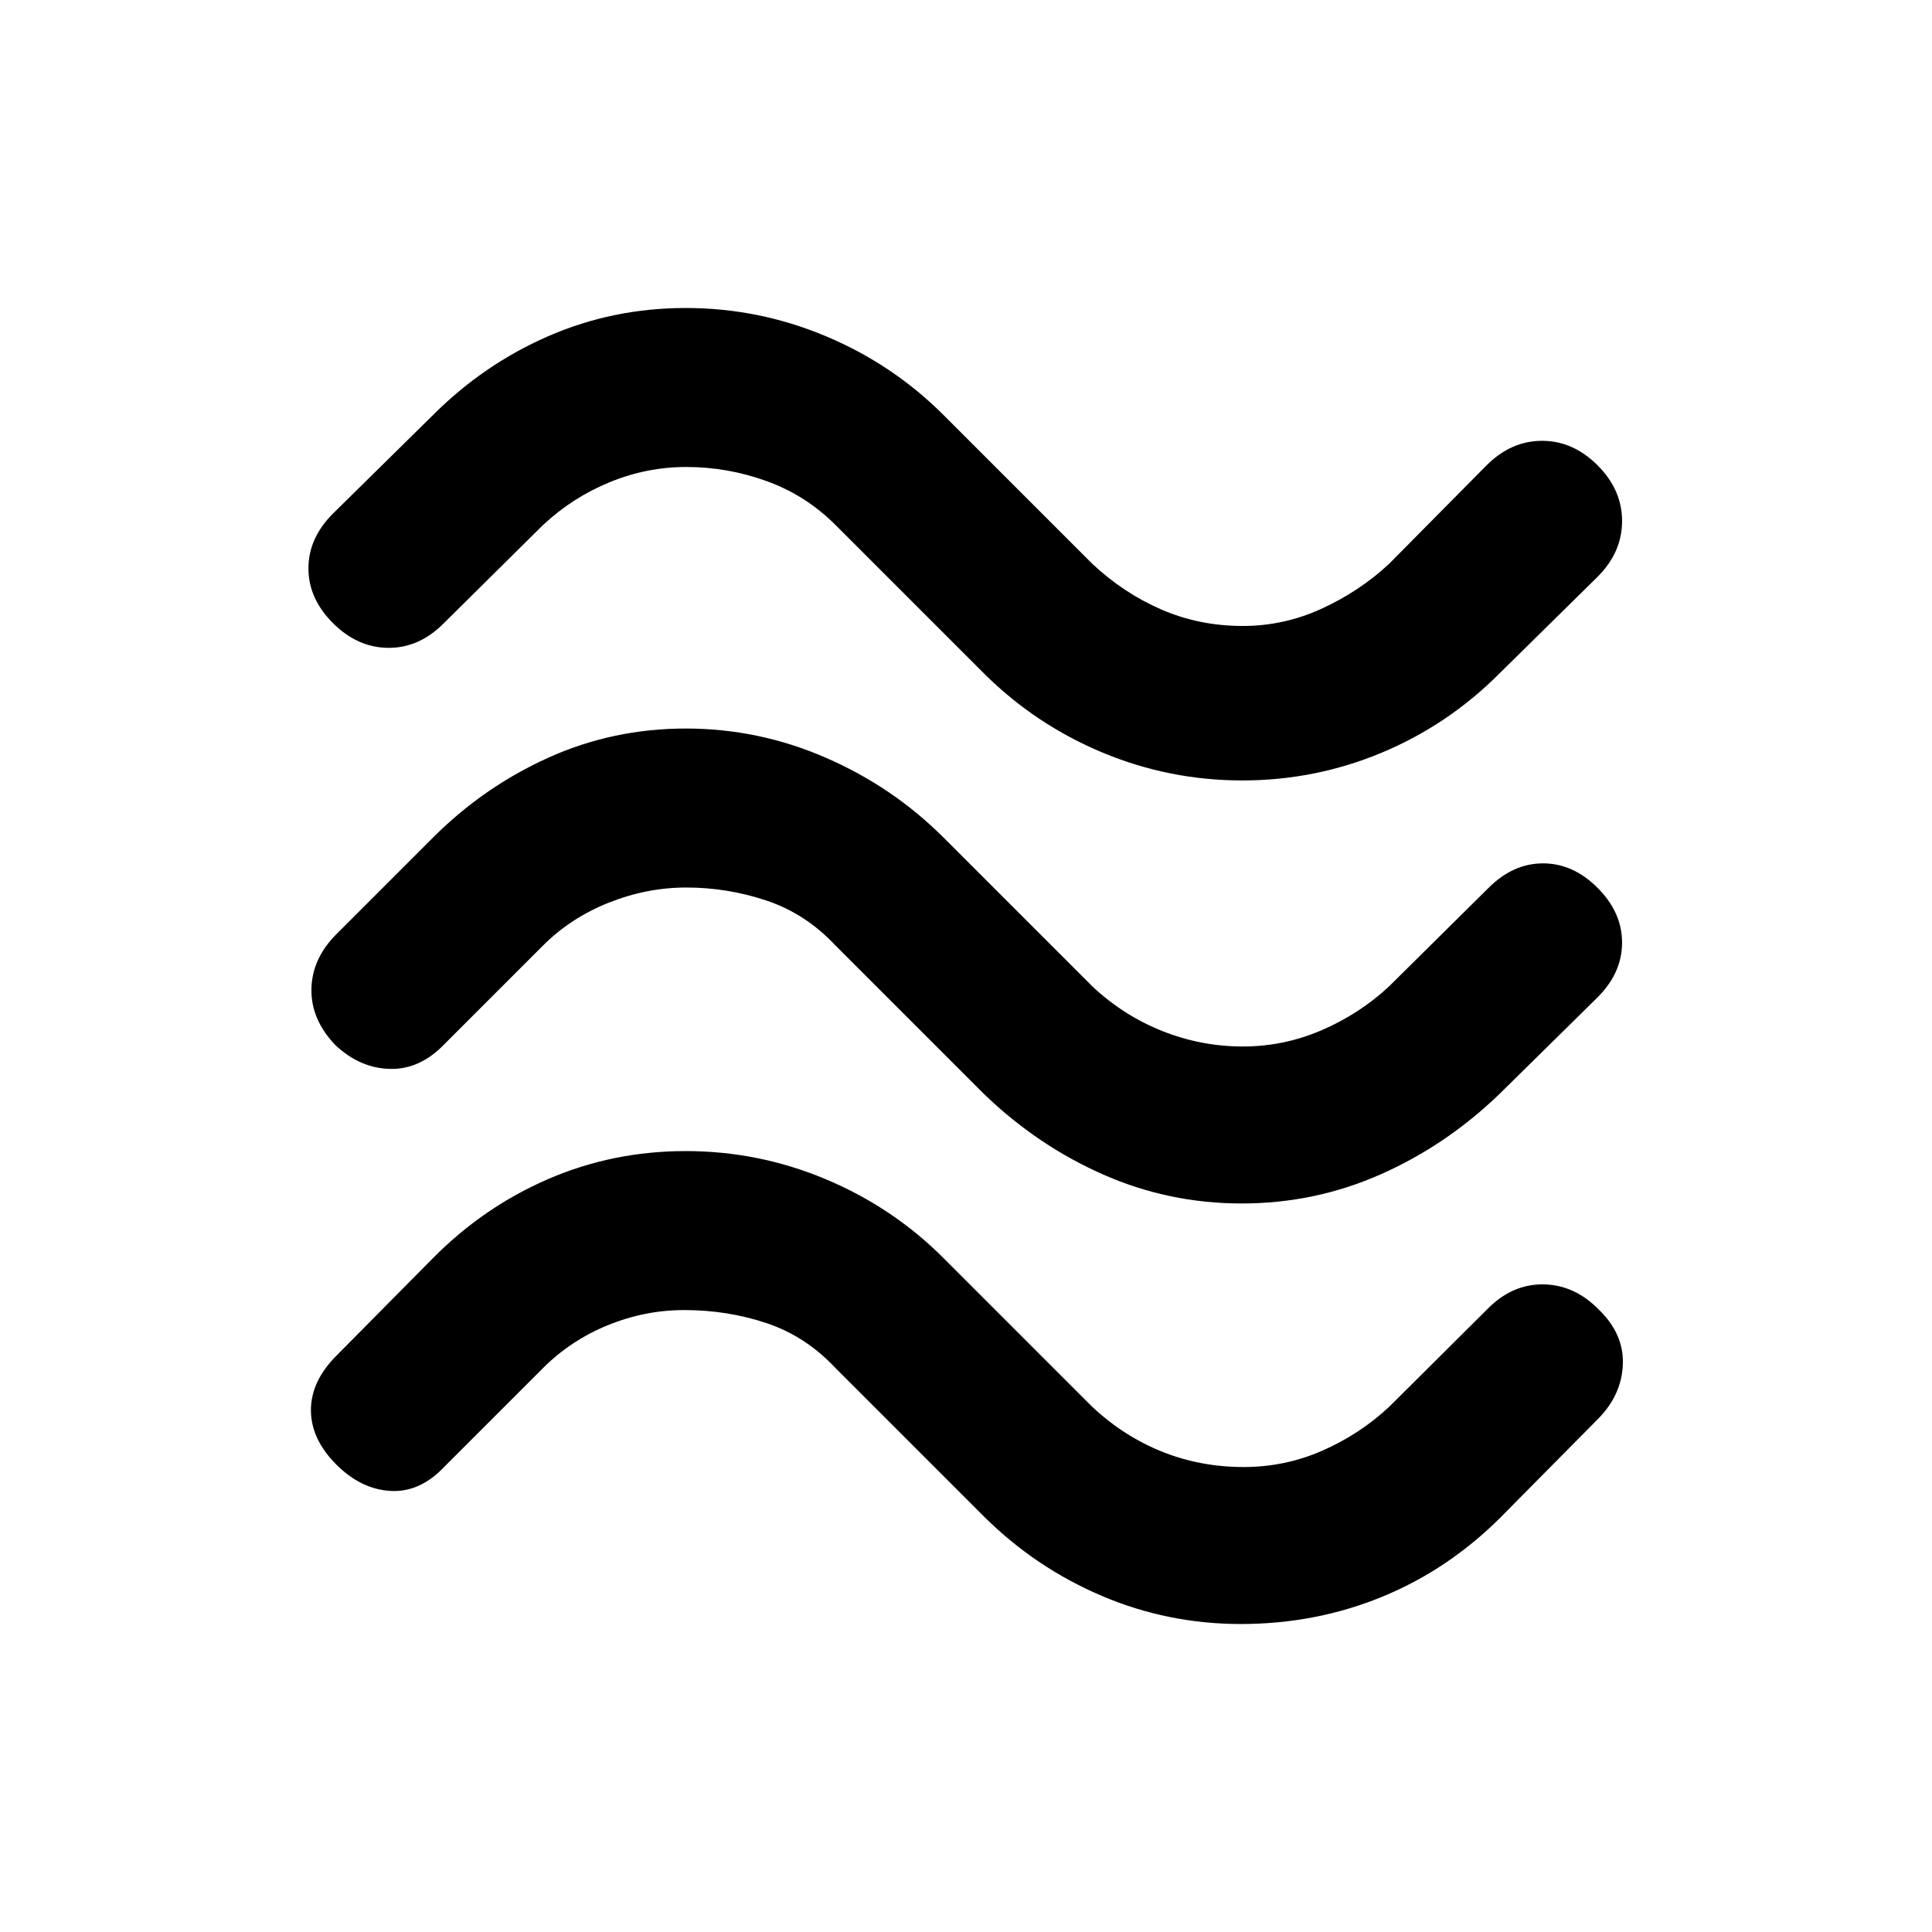 <svg xmlns="http://www.w3.org/2000/svg" height="20" viewBox="0 -960 960 960" width="20"><path d="M744.83-625.13q-25.46 25.46-58.43 39.2-32.97 13.73-69.16 13.73-36.2 0-69.4-13.85-33.21-13.86-58.67-39.08l-74-74q-14.78-14.78-34.2-21.8-19.43-7.03-39.97-7.03-19.54 0-37.97 7.53-18.42 7.52-33.2 21.3l-49.5 49q-12.18 12.17-27.45 12.04-15.27-.13-27.45-12.3-12.17-12.18-12.17-27.2t12.17-27.19l49.74-49q25.22-25.22 57.31-39.2 32.09-13.98 68.28-13.98 36.2 0 69.52 13.98 33.33 13.98 58.55 39.2l74 74q15.54 14.54 34.33 22.68 18.8 8.14 40.34 8.14 20.54 0 39.34-8.64 18.79-8.64 33.33-22.18l48.5-49q12.18-12.18 27.58-12.18 15.4 0 27.58 12.18Q806-716.61 806-701.09q0 15.52-12.17 27.7l-49 48.26Zm0 208.96q-26.46 25.45-59.05 39.81Q653.2-362 617-362t-68.78-14.36q-32.59-14.36-59.05-39.81l-74-74q-14.78-15.79-34.2-22.31Q361.54-519 341-519q-19.54 0-38.47 7.52-18.92 7.52-32.7 21.31l-49 49q-12.18 12.67-27.08 12.3-14.9-.37-27.08-11.8-12.17-12.68-11.92-27.83.25-15.15 12.42-27.33l48-48q25.22-25.21 57.31-39.69Q304.57-598 340.76-598q36.2 0 69.52 14.48 33.33 14.48 58.55 39.69l74 74q15.54 14.55 34.83 22.19 19.3 7.64 39.84 7.64 20.54 0 39.34-8.14 18.79-8.14 33.33-21.69l49.5-49Q751.85-531 766.75-531q14.9 0 27.08 12.17Q806-506.65 806-491.63t-12.17 27.2l-49 48.26Zm1 209.95q-26.22 26.22-59.18 39.7-32.95 13.48-70.15 13.48-36.2 0-69.03-13.98-32.84-13.98-58.3-39.2l-74-74q-14.78-15.78-34.2-22.3-19.43-6.52-40.97-6.52-19.54 0-37.97 7.52-18.42 7.52-32.2 21.3l-49 49Q208.65-218.3 194-219.17q-14.65-.87-26.83-13.05-12.67-12.67-12.67-27.07 0-14.41 12.67-27.08l48-48.5q25.22-25.46 57.31-39.31 32.09-13.86 68.28-13.86 36.2 0 69.52 13.97 33.33 13.98 58.55 39.2l74 74q15.54 14.54 34.58 22.19 19.05 7.64 40.59 7.64 20.54 0 39.09-8.14 18.54-8.15 33.08-21.69l49.26-49q12.18-12.17 27.57-11.92t27.33 12.42q12.67 12.17 12.05 27.45-.62 15.27-12.55 27.2l-48 48.5Z"/></svg>
